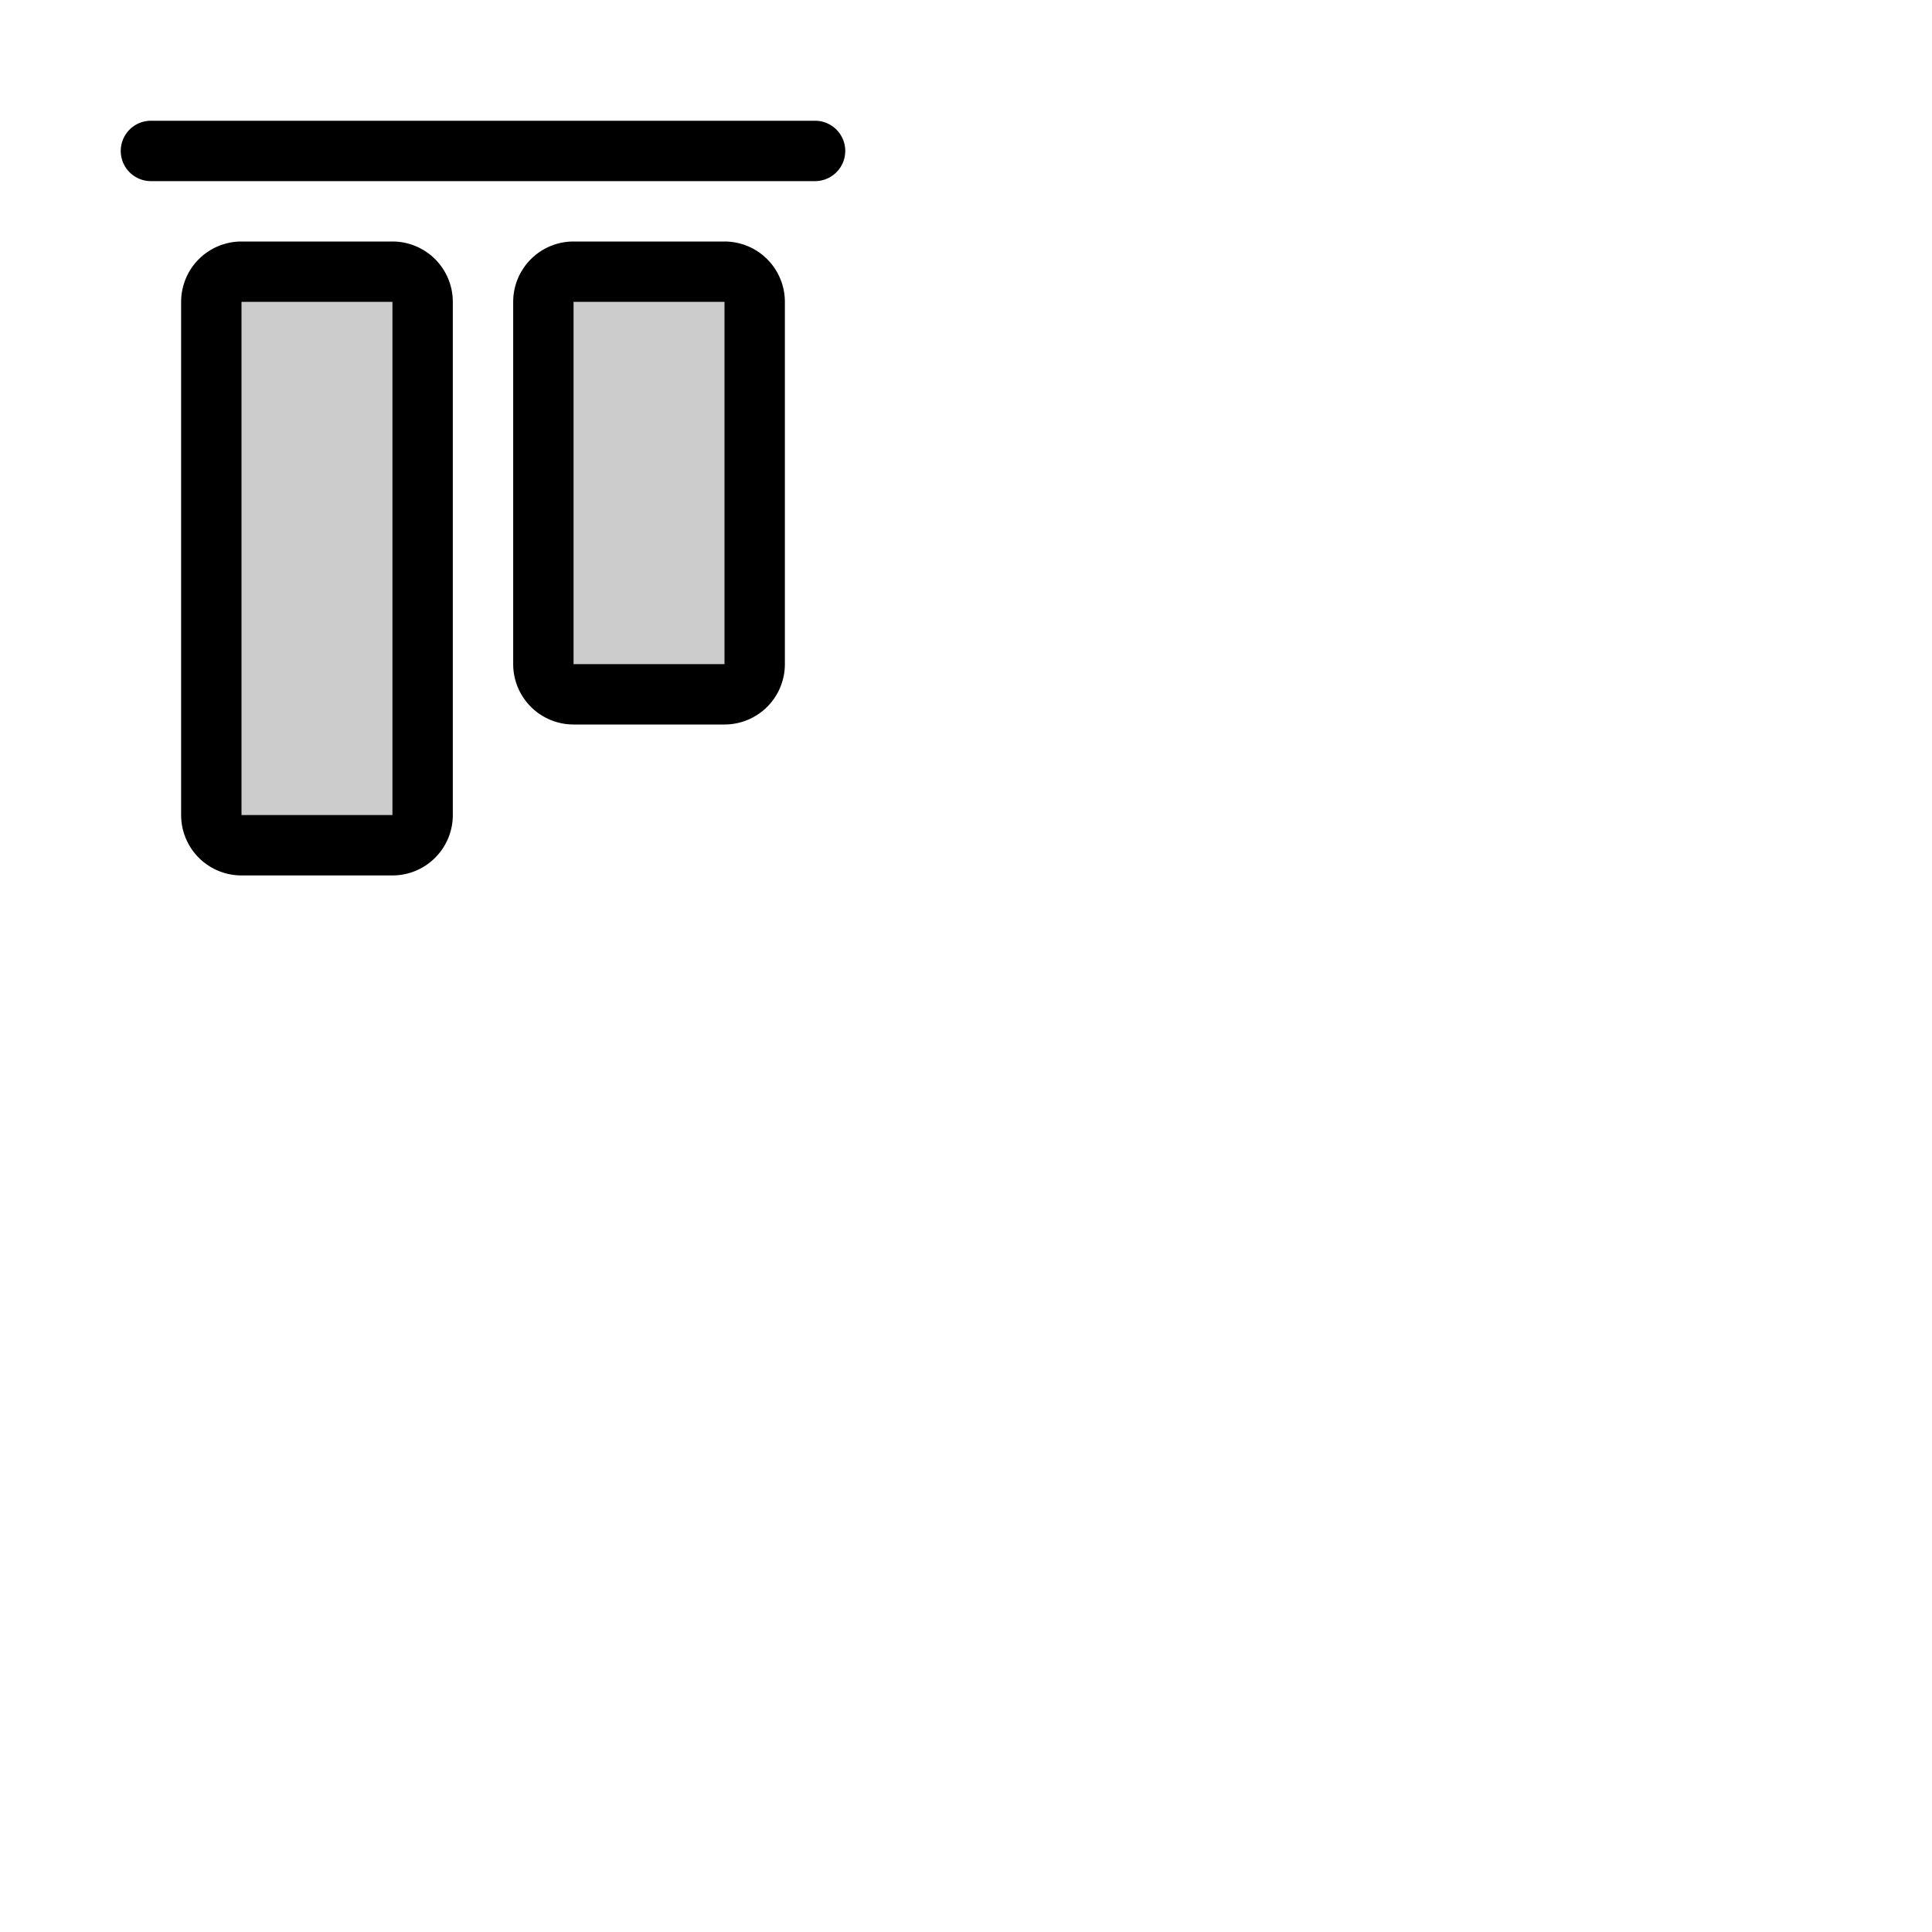 <svg xmlns="http://www.w3.org/2000/svg" version="1.1" viewBox="0 0 512 512" fill="currentColor"><g fill="currentColor"><path d="M200 80v96a8 8 0 0 1-8 8h-40a8 8 0 0 1-8-8V80a8 8 0 0 1 8-8h40a8 8 0 0 1 8 8m-96-8H64a8 8 0 0 0-8 8v136a8 8 0 0 0 8 8h40a8 8 0 0 0 8-8V80a8 8 0 0 0-8-8" opacity=".2"/><path d="M224 40a8 8 0 0 1-8 8H40a8 8 0 0 1 0-16h176a8 8 0 0 1 8 8m-16 40v96a16 16 0 0 1-16 16h-40a16 16 0 0 1-16-16V80a16 16 0 0 1 16-16h40a16 16 0 0 1 16 16m-16 0h-40v96h40Zm-72 0v136a16 16 0 0 1-16 16H64a16 16 0 0 1-16-16V80a16 16 0 0 1 16-16h40a16 16 0 0 1 16 16m-16 0H64v136h40Z"/></g></svg>